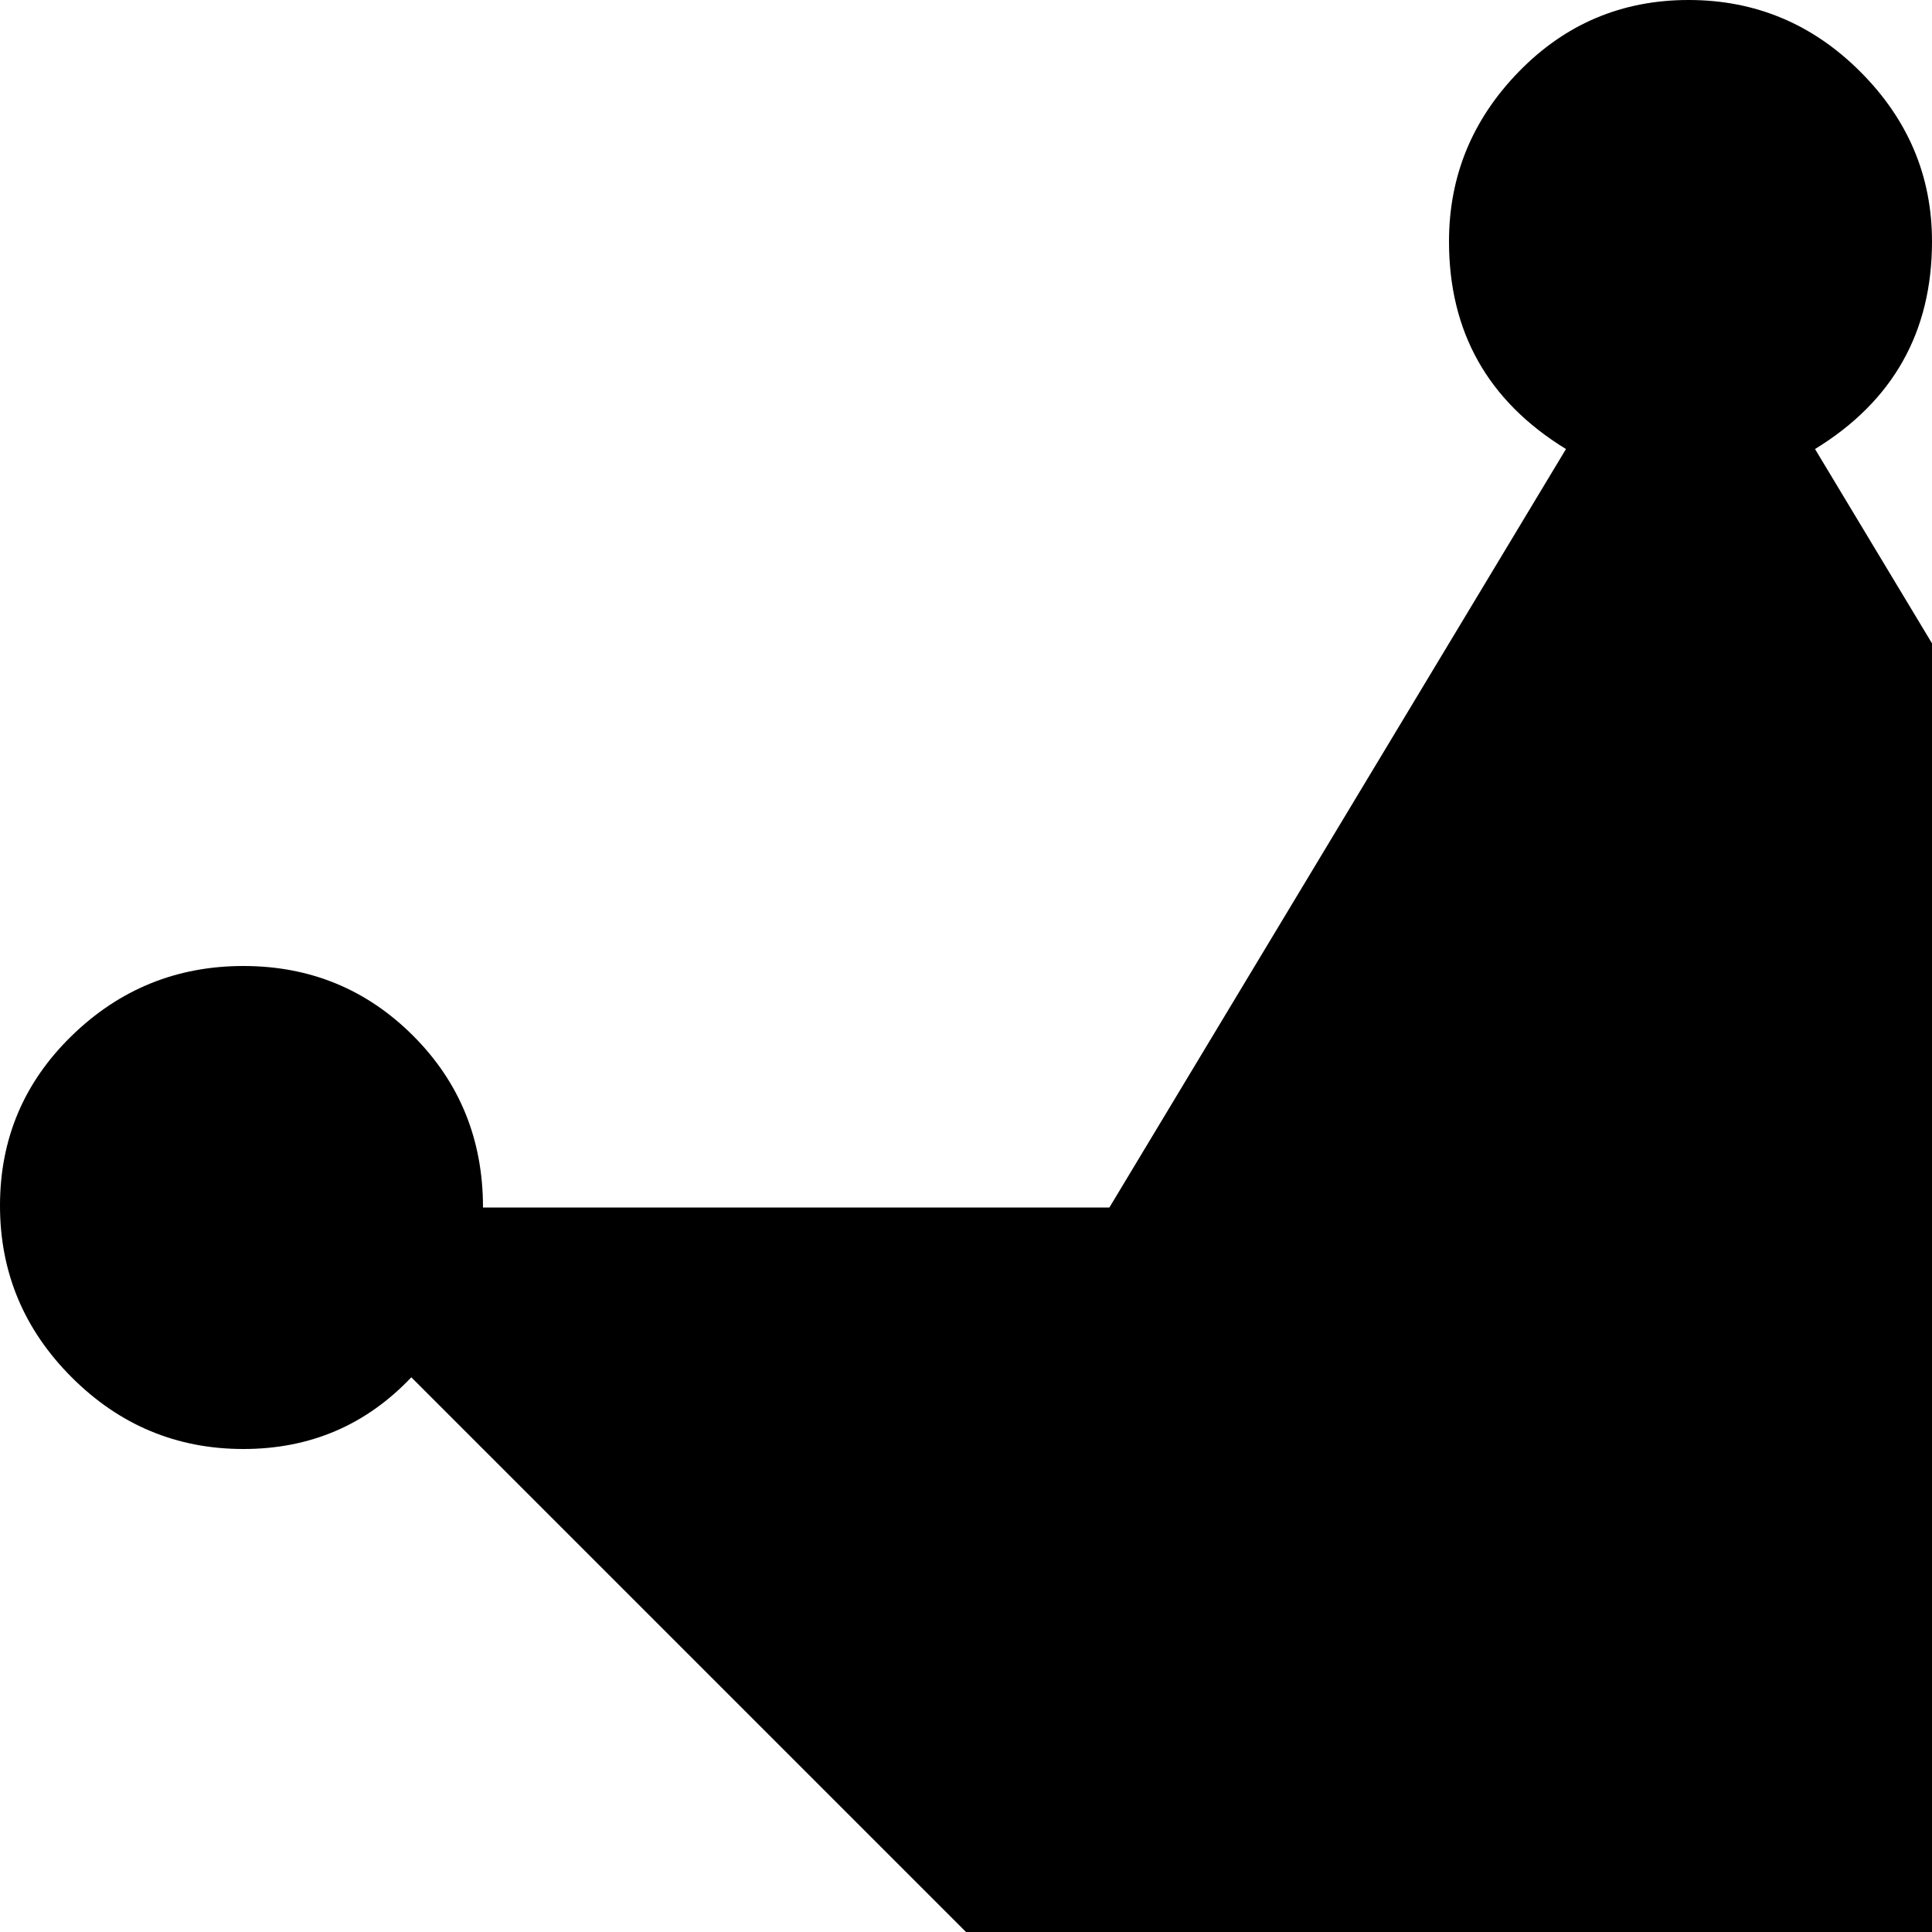 <svg xmlns="http://www.w3.org/2000/svg" version="1.1" viewBox="0 0 512 512" fill="currentColor"><path fill="currentColor" d="M831.5 384q-26.5 0-44.5-19L640 512l147 147q18-19 44.5-19t45.5 19t19 45t-19 45t-45.5 19t-45-19t-18.5-45H602L481 905q31 19 31 55q0 27-19 45.5t-45.5 18.5t-45-18.5T384 960q0-36 31-55L294 704H128q0 26-18.5 45t-45 19T19 749T0 703.5t19-45T64.5 640t44.5 19l147-147l-147-147q-18 19-44.5 19T19 365T0 319.5t19-45T64.5 256t45 18.5T128 320h166l121-201q-31-19-31-55q0-26 18.5-45t45-19T493 19t19 45q0 36-31 55l121 201h166q0-27 18.5-45.5t45-18.5t45.5 18.5t19 45.5t-19 45.5t-45.5 18.5"/></svg>